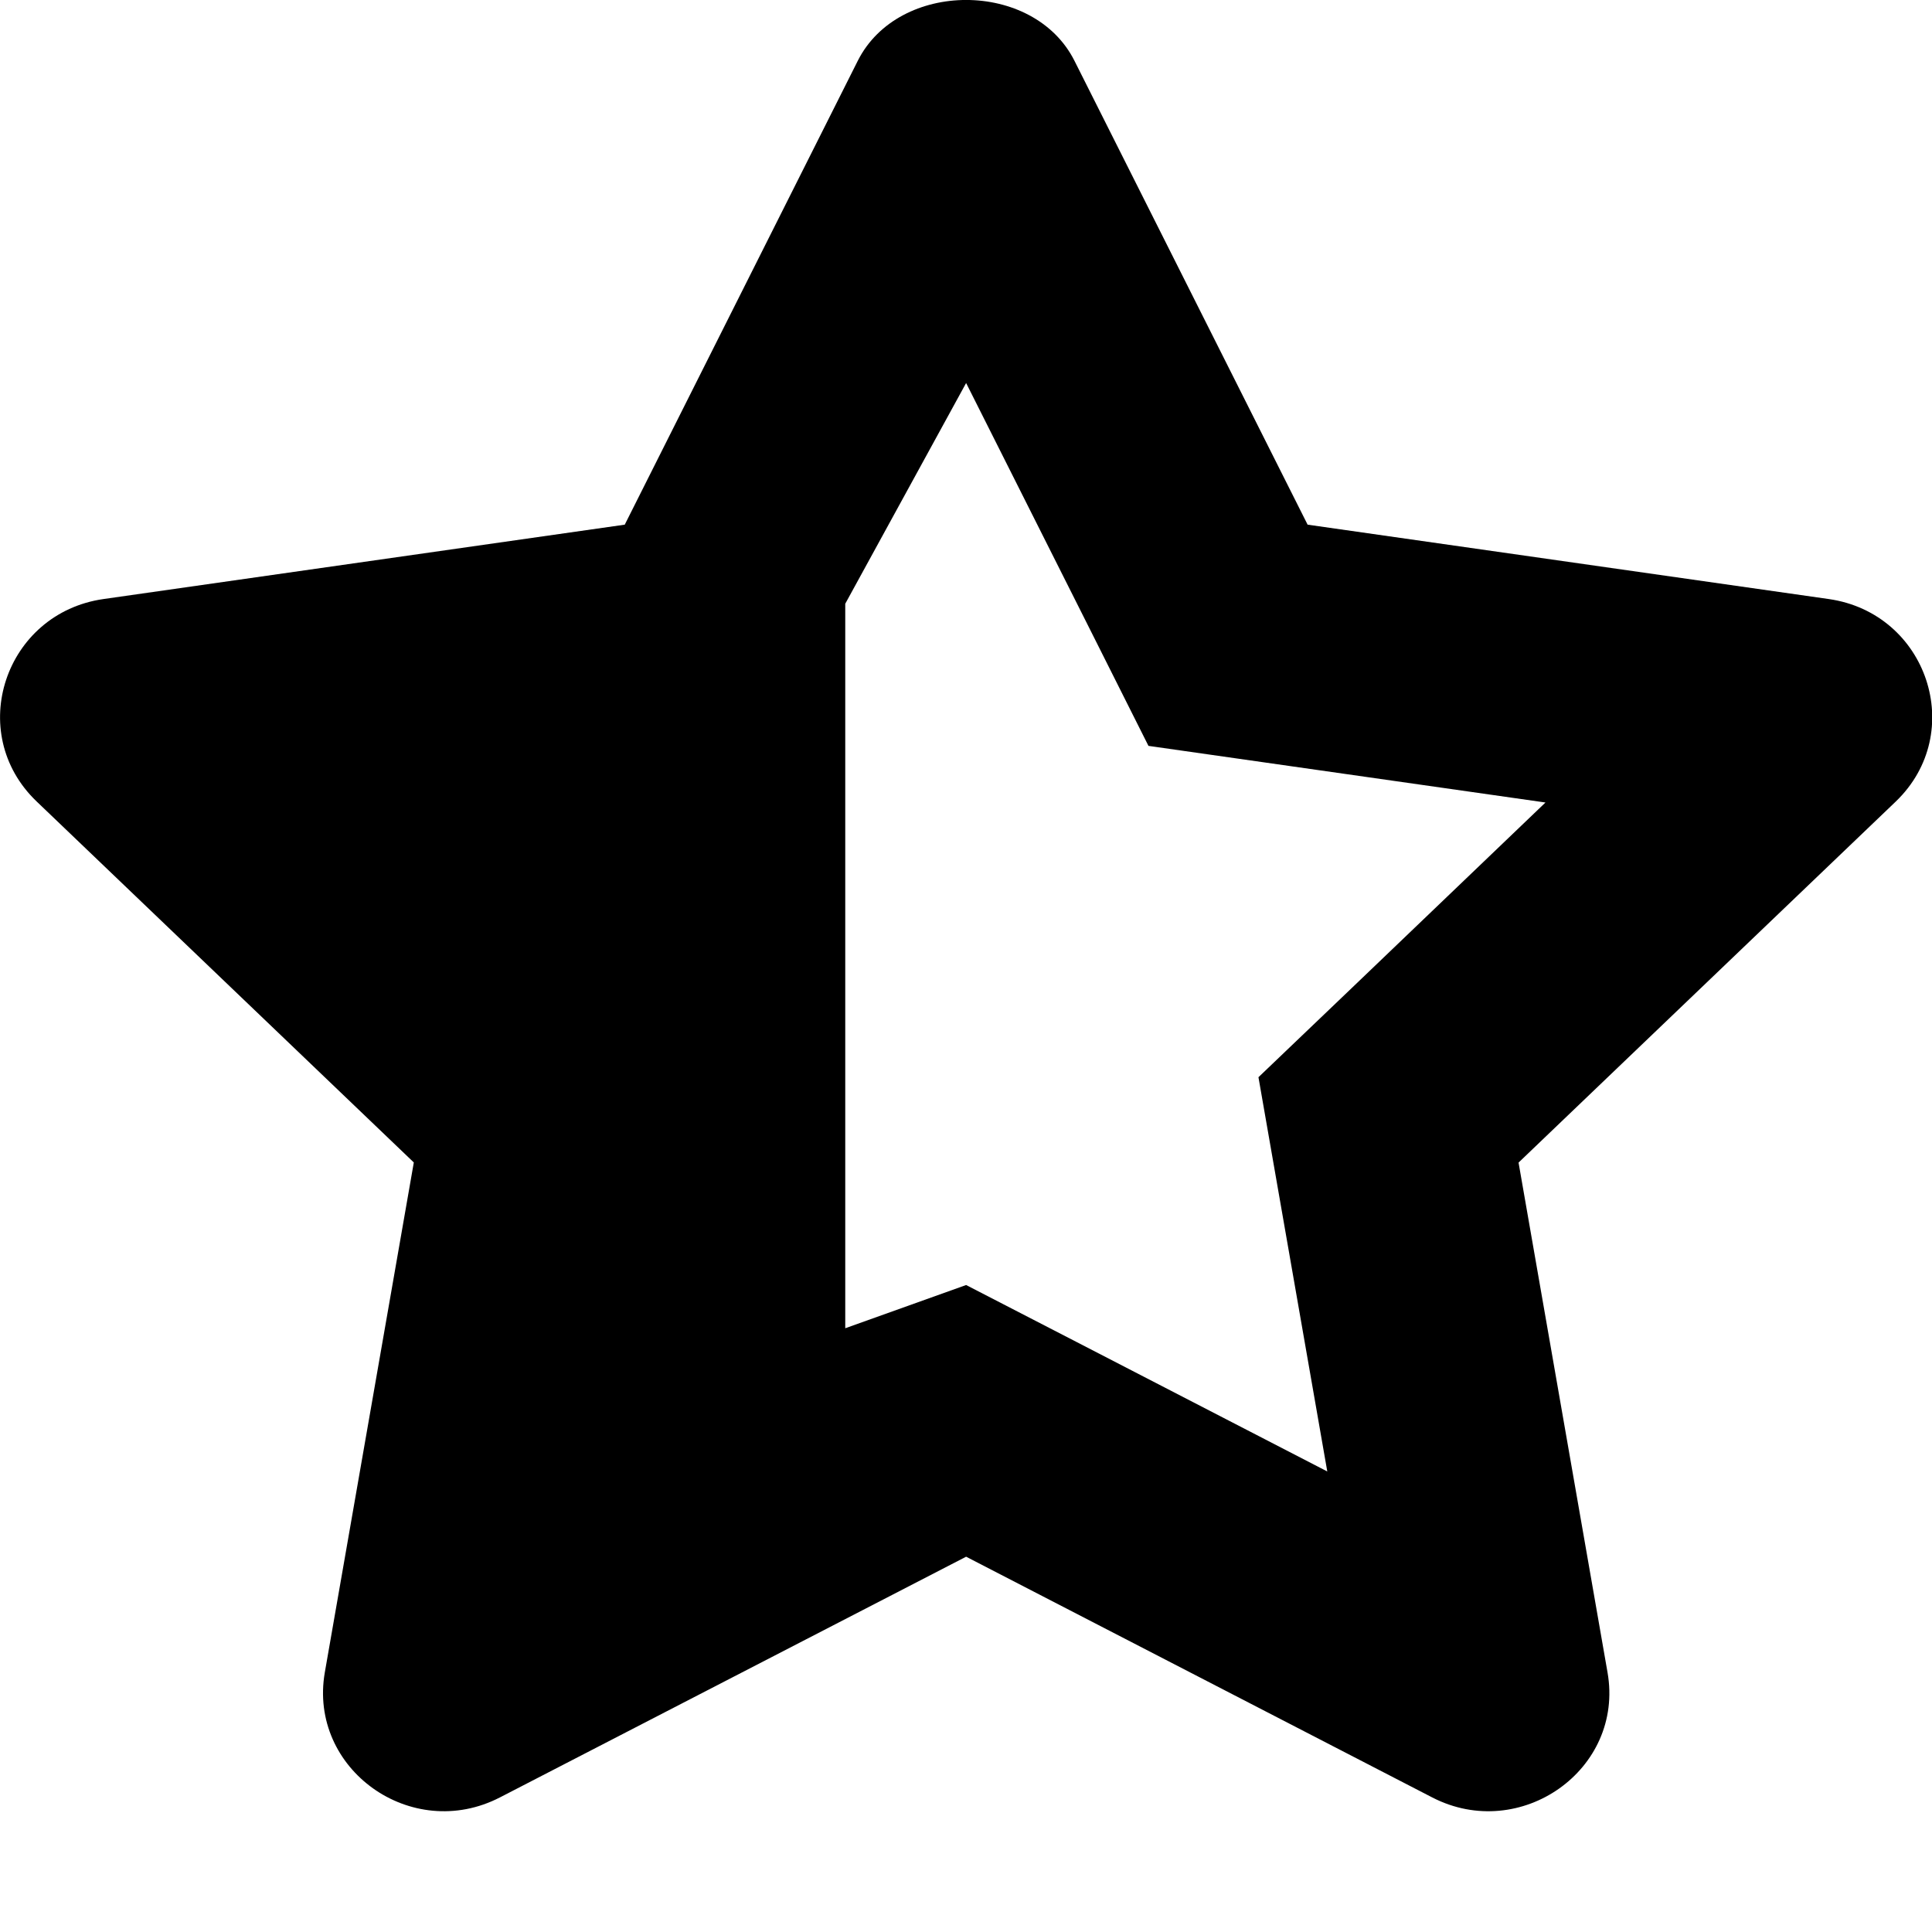 <svg id="nc-woo-rating" viewBox="0 0 16 16">
    <g stroke="none" stroke-width="1" fill-rule="evenodd">
        <path
        d="M9.511,6.177 L9.042,5.243 L8.001,3.172 L7,5 L7,11 L8.001,10.642 L8.918,11.115 L10.992,12.186 L10.422,8.921 L11.193,8.184 L12.799,6.646 L9.511,6.177 Z M15.145,4.961 C15.962,5.078 16.293,6.068 15.7,6.638 L12.576,9.628 L13.313,13.851 C13.453,14.657 12.59,15.261 11.862,14.886 L8.001,12.892 L4.141,14.885 C3.407,15.264 2.551,14.65 2.69,13.85 L3.427,9.627 L0.303,6.637 C-0.291,6.068 0.04,5.078 0.857,4.961 L5.174,4.345 L7.104,0.503 C7.442,-0.168 8.56,-0.168 8.898,0.503 L10.829,4.345 L15.145,4.961 Z"
        fill="currentColor"
        fill-rule="nonzero"
        ></path>
    </g>
</svg>
